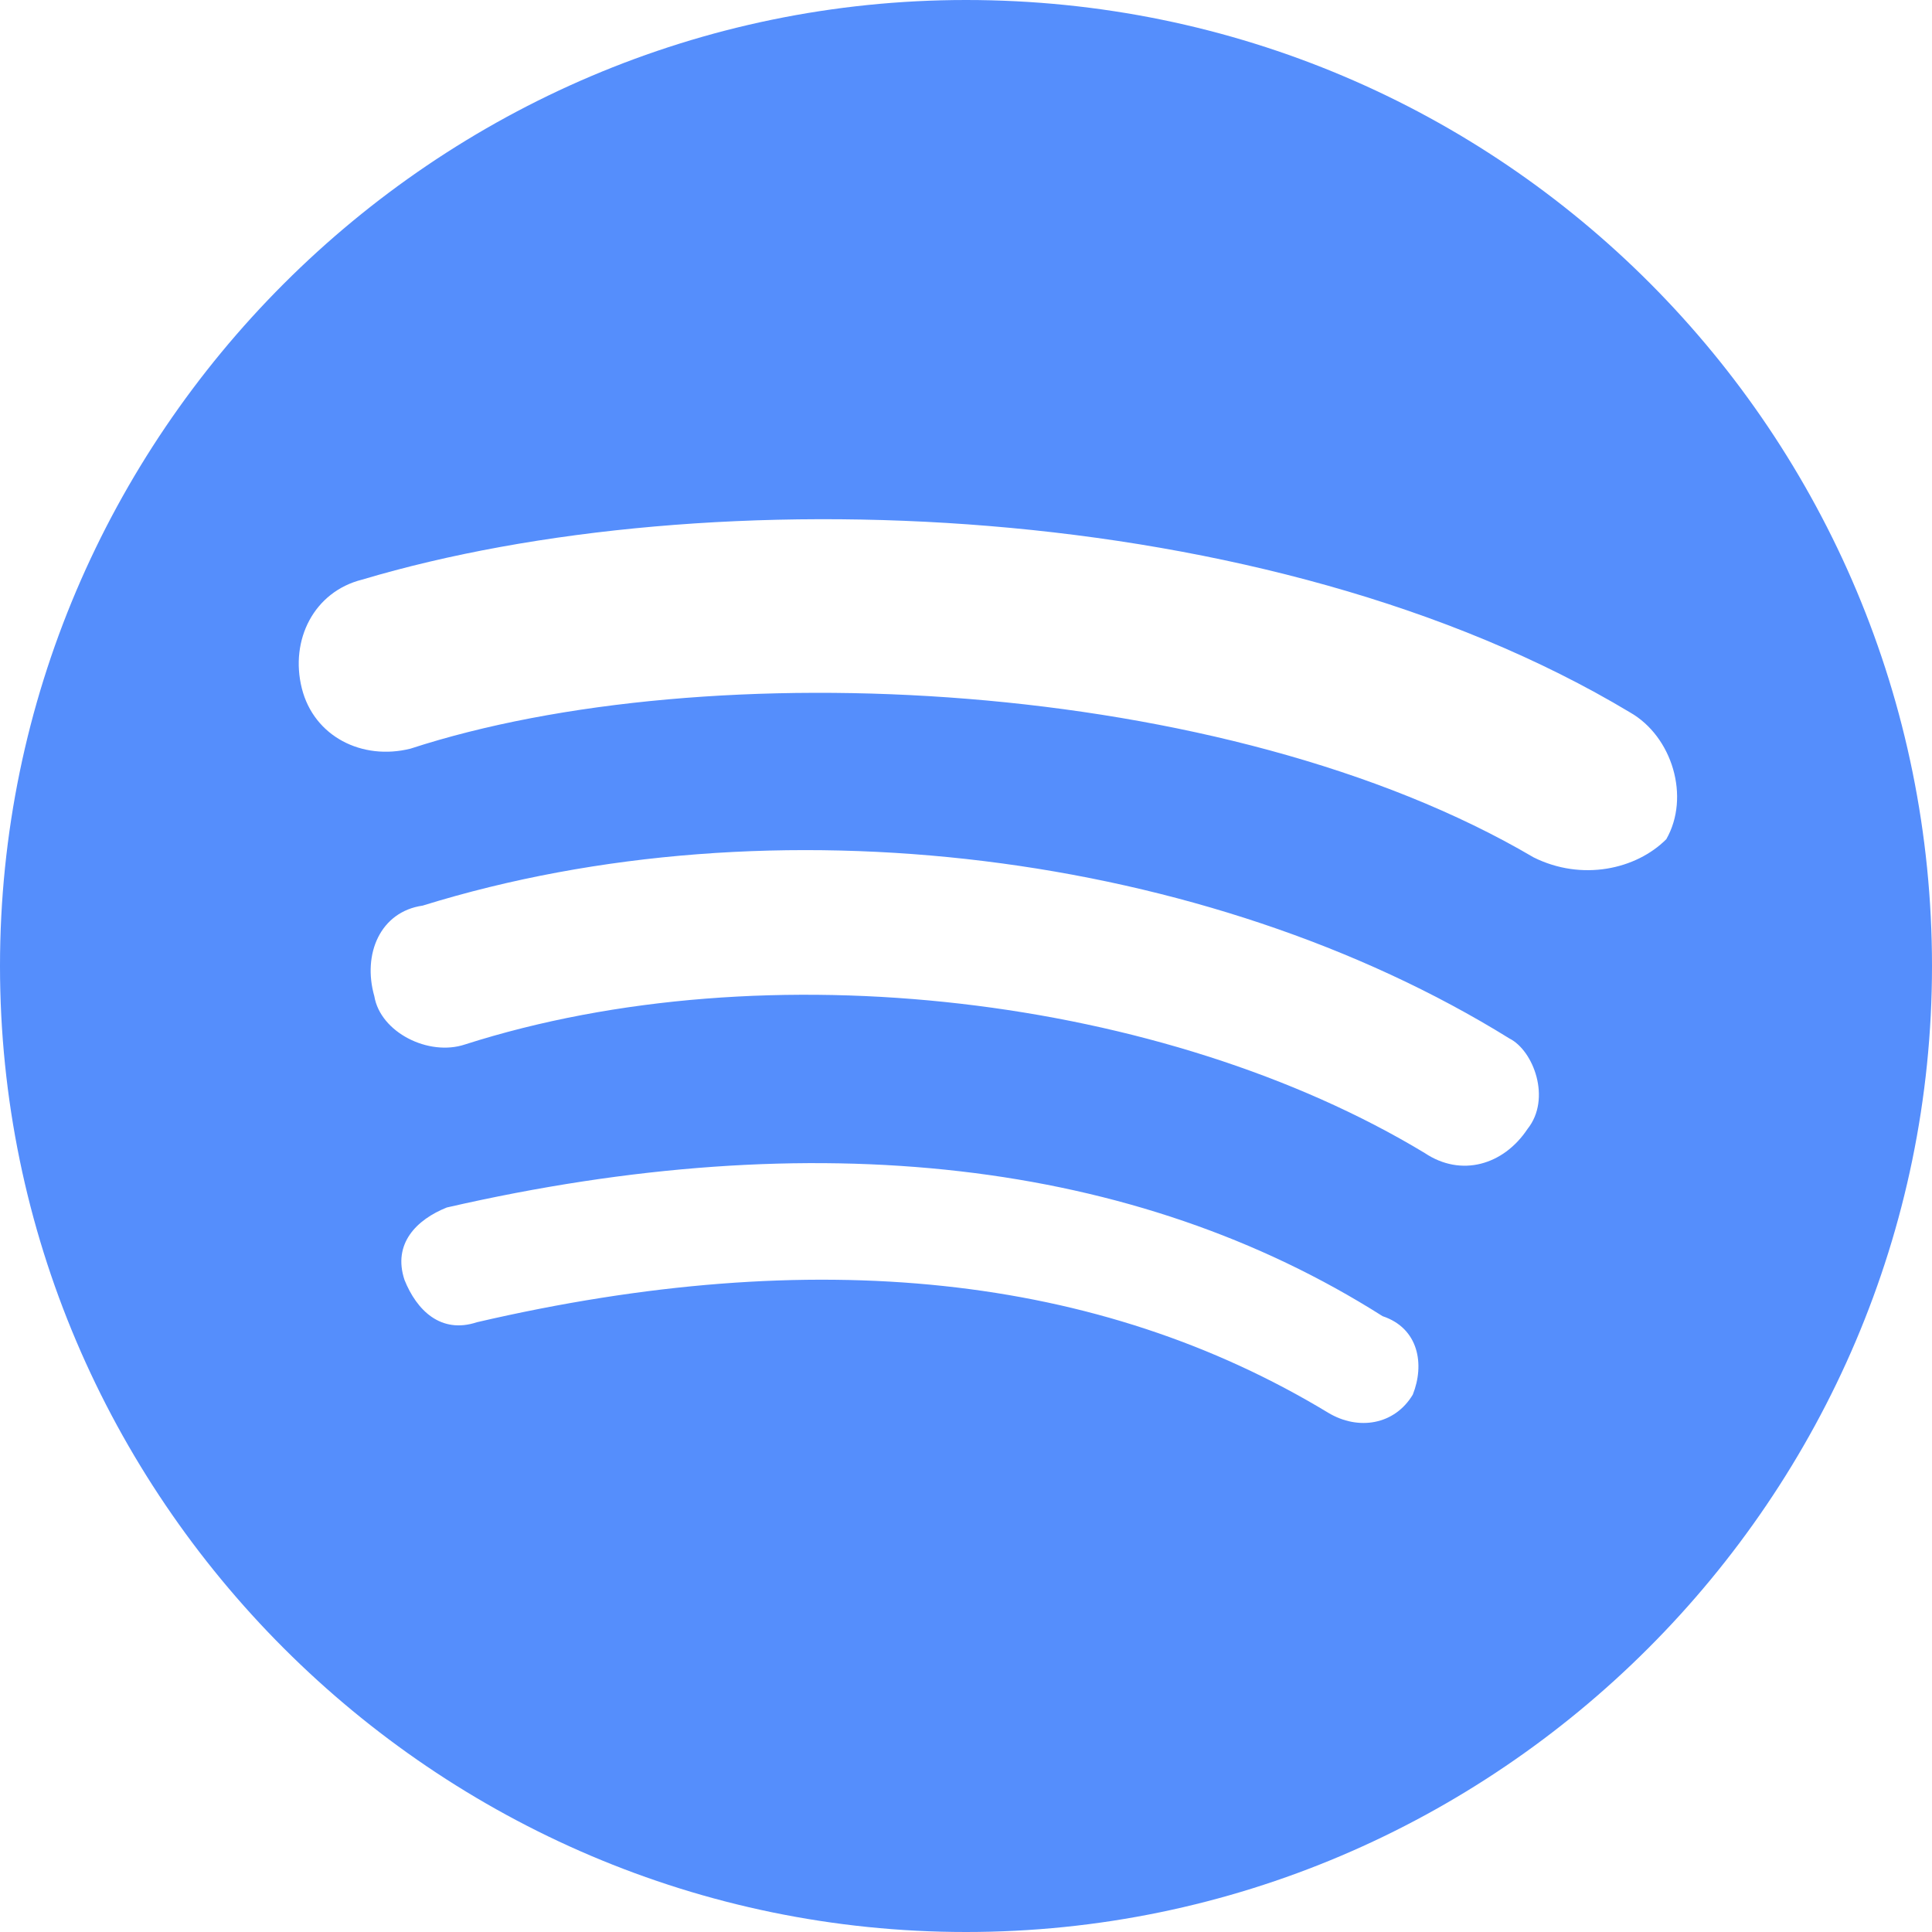 <?xml version="1.0" encoding="utf-8"?>
<!-- Generator: Adobe Illustrator 16.0.4, SVG Export Plug-In . SVG Version: 6.00 Build 0)  -->
<!DOCTYPE svg PUBLIC "-//W3C//DTD SVG 1.1//EN" "http://www.w3.org/Graphics/SVG/1.1/DTD/svg11.dtd">
<svg version="1.1" id="Layer_1" xmlns="http://www.w3.org/2000/svg" xmlns:xlink="http://www.w3.org/1999/xlink" x="0px" y="0px"
	 width="32px" height="32px" viewBox="0 0 32 32" enable-background="new 0 0 32 32" xml:space="preserve">
<path fill="#558EFC" d="M16,0C7.2,0,0,7.2,0,16s7.2,16,16,16s16-7.2,16-16S24.9,0,16,0z M23.4,23.1C23.1,23.6,22.5,23.7,22,23.4
	C18.2,21.1,13.5,20.6,7.9,21.9c-0.6,0.199-1-0.2-1.2-0.7c-0.2-0.601,0.2-1,0.7-1.2c6.1-1.4,11.4-0.8,15.5,1.8
	C23.5,22,23.6,22.6,23.4,23.1z M25.3,18.7c-0.399,0.6-1.1,0.8-1.7,0.399C19.3,16.5,12.7,15.7,7.7,17.3c-0.6,0.2-1.4-0.2-1.5-0.8
	C6,15.8,6.3,15.1,7,15c5.8-1.8,13-0.9,18,2.2C25.4,17.4,25.7,18.2,25.3,18.7z M25.4,14.2c-5.101-3-13.7-3.4-18.601-1.8
	c-0.8,0.2-1.6-0.2-1.8-1c-0.2-0.8,0.2-1.6,1-1.8c5.7-1.7,15-1.4,21,2.2c0.7,0.4,1,1.4,0.6,2.1C27.1,14.4,26.2,14.6,25.4,14.2z"/>
</svg>
